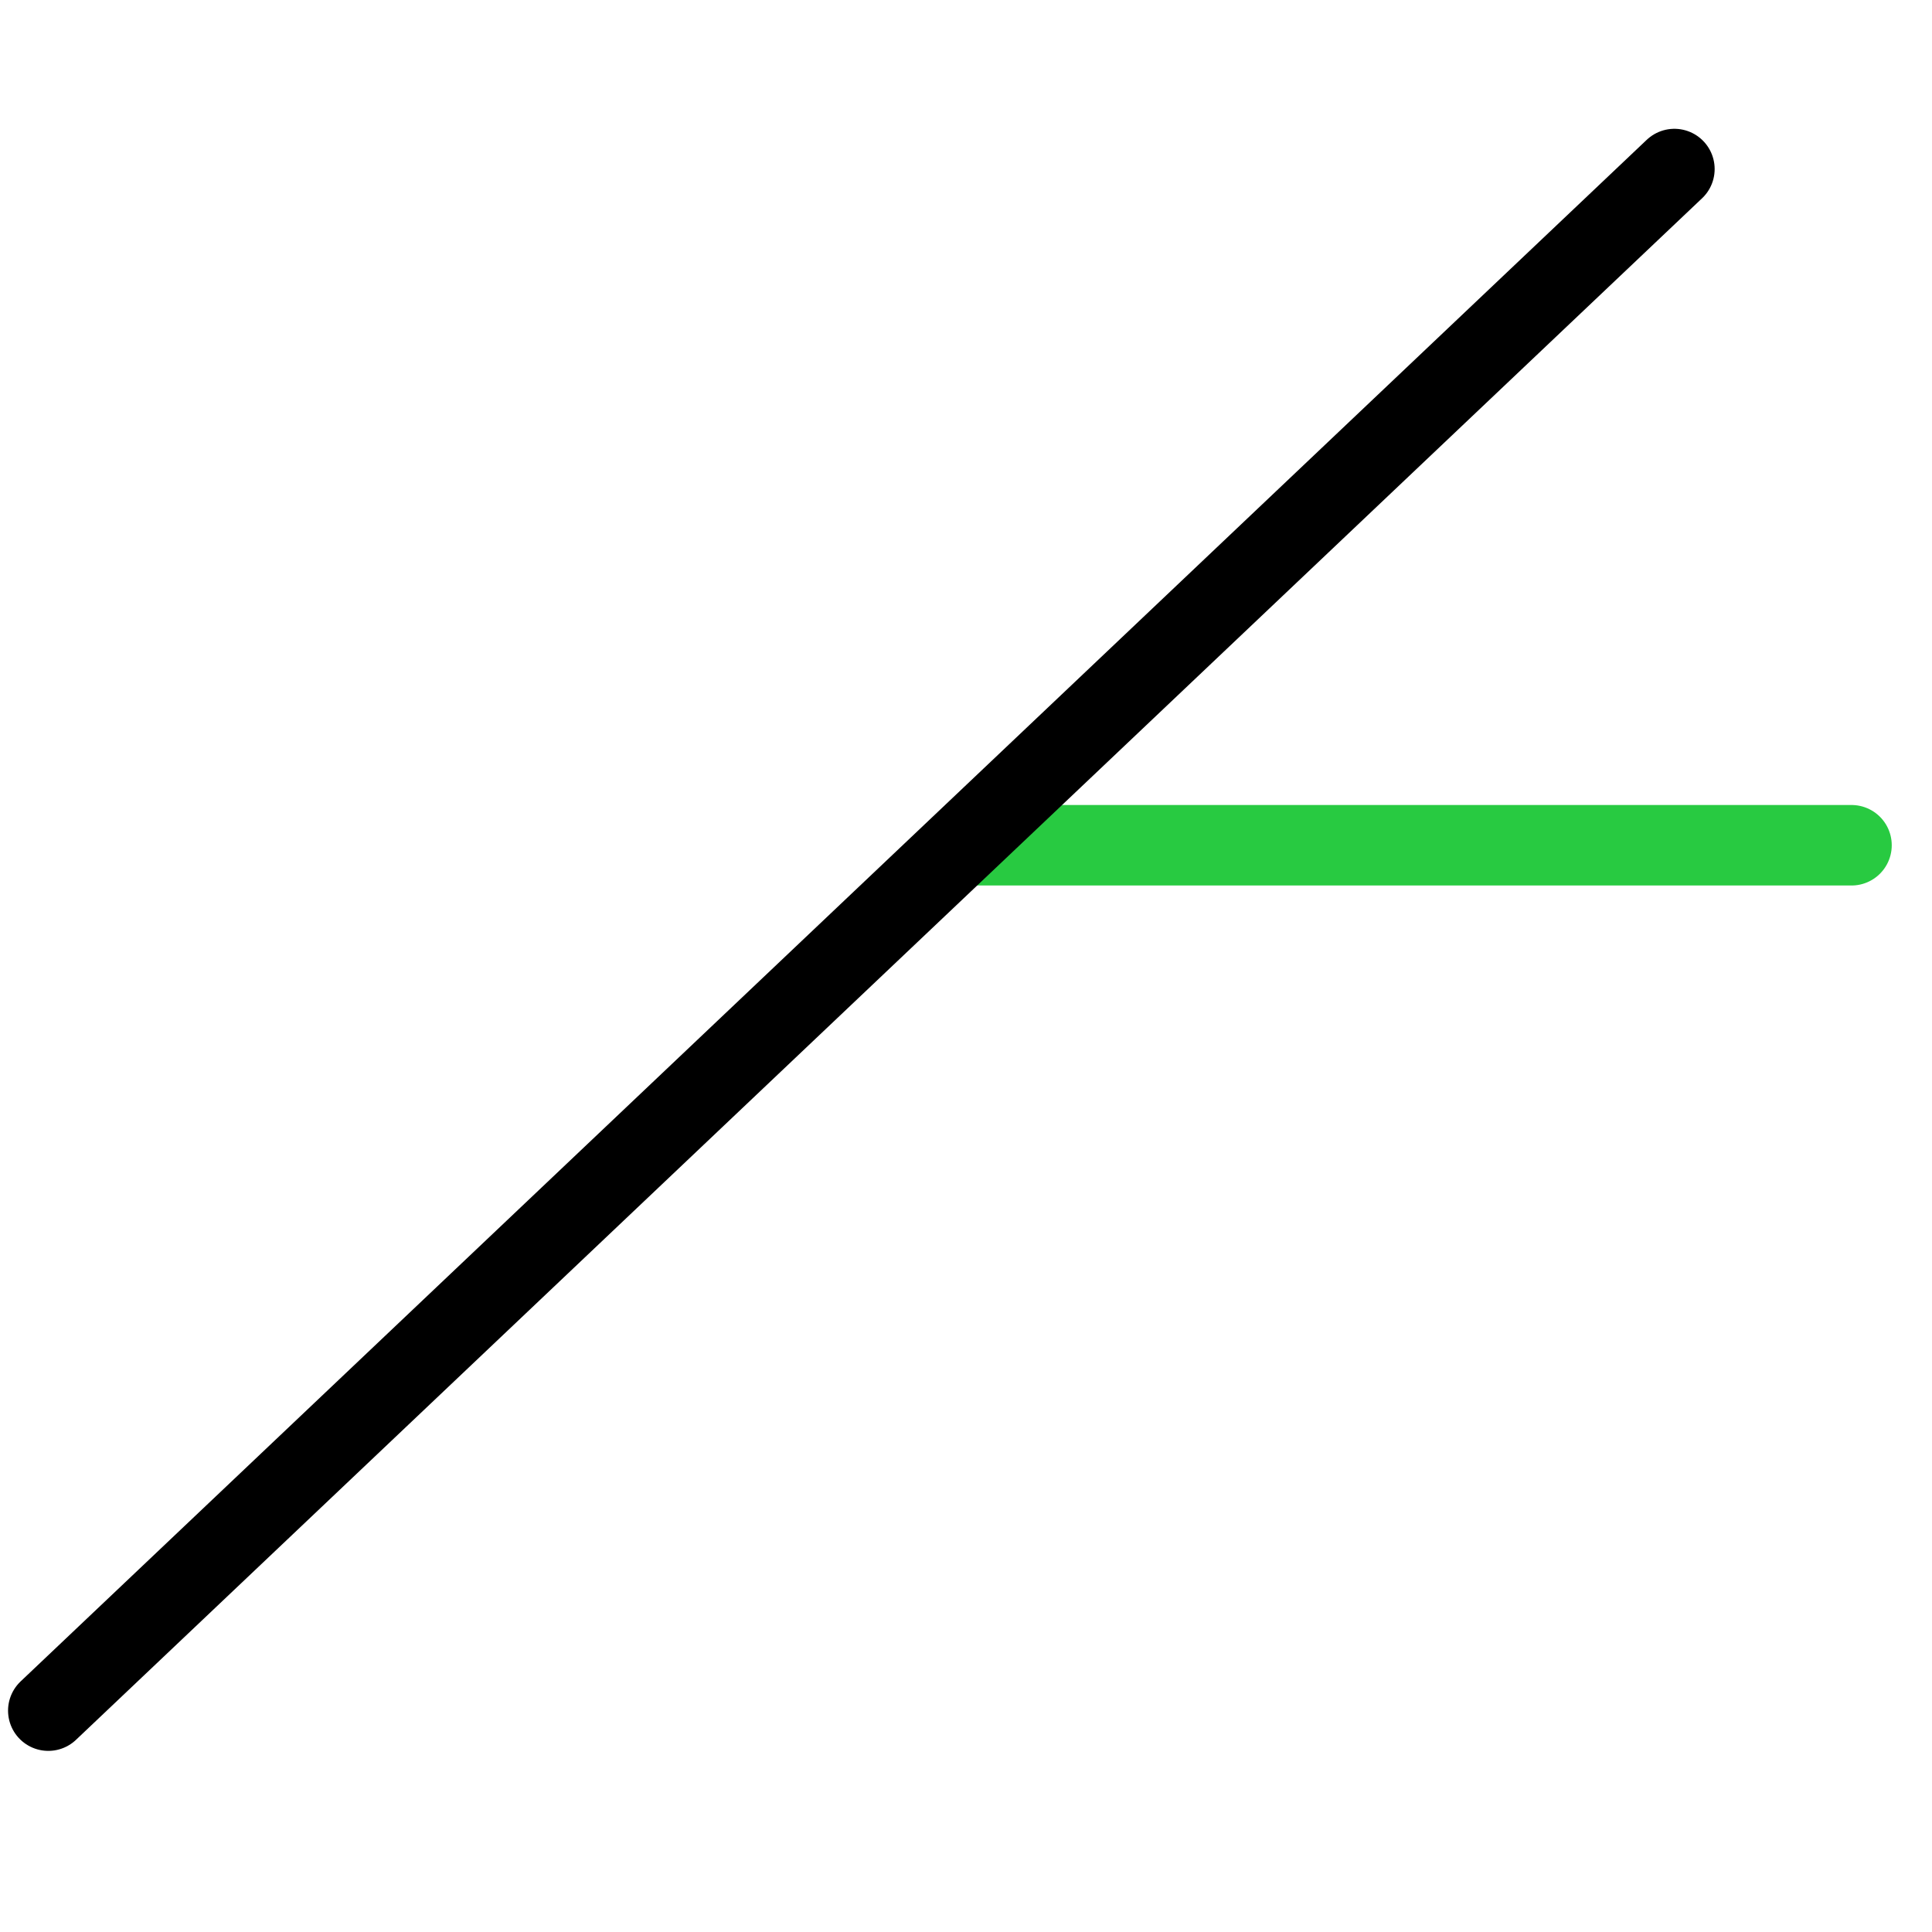 <?xml version="1.0" encoding="utf-8"?>
<!-- Generator: Adobe Illustrator 22.1.0, SVG Export Plug-In . SVG Version: 6.00 Build 0)  -->
<svg version="1.1" id="Layer_1" xmlns="http://www.w3.org/2000/svg" xmlns:xlink="http://www.w3.org/1999/xlink" x="0px" y="0px"
	 viewBox="0 0 48 48" style="enable-background:new 0 0 48 48;" xml:space="preserve">
<style type="text/css">
	.st0{fill:#28CA41;stroke:#28CA41;stroke-width:2;stroke-linecap:round;stroke-linejoin:round;stroke-miterlimit:3;}
	.st1{fill:none;stroke:#000000;stroke-width:2;stroke-linecap:round;stroke-linejoin:round;stroke-miterlimit:3;}
</style>
<path class="st0" d="M23.9,21L46,21"/>
<path class="st1" d="M1.2,42.5L41.6,4.2"/>
</svg>
